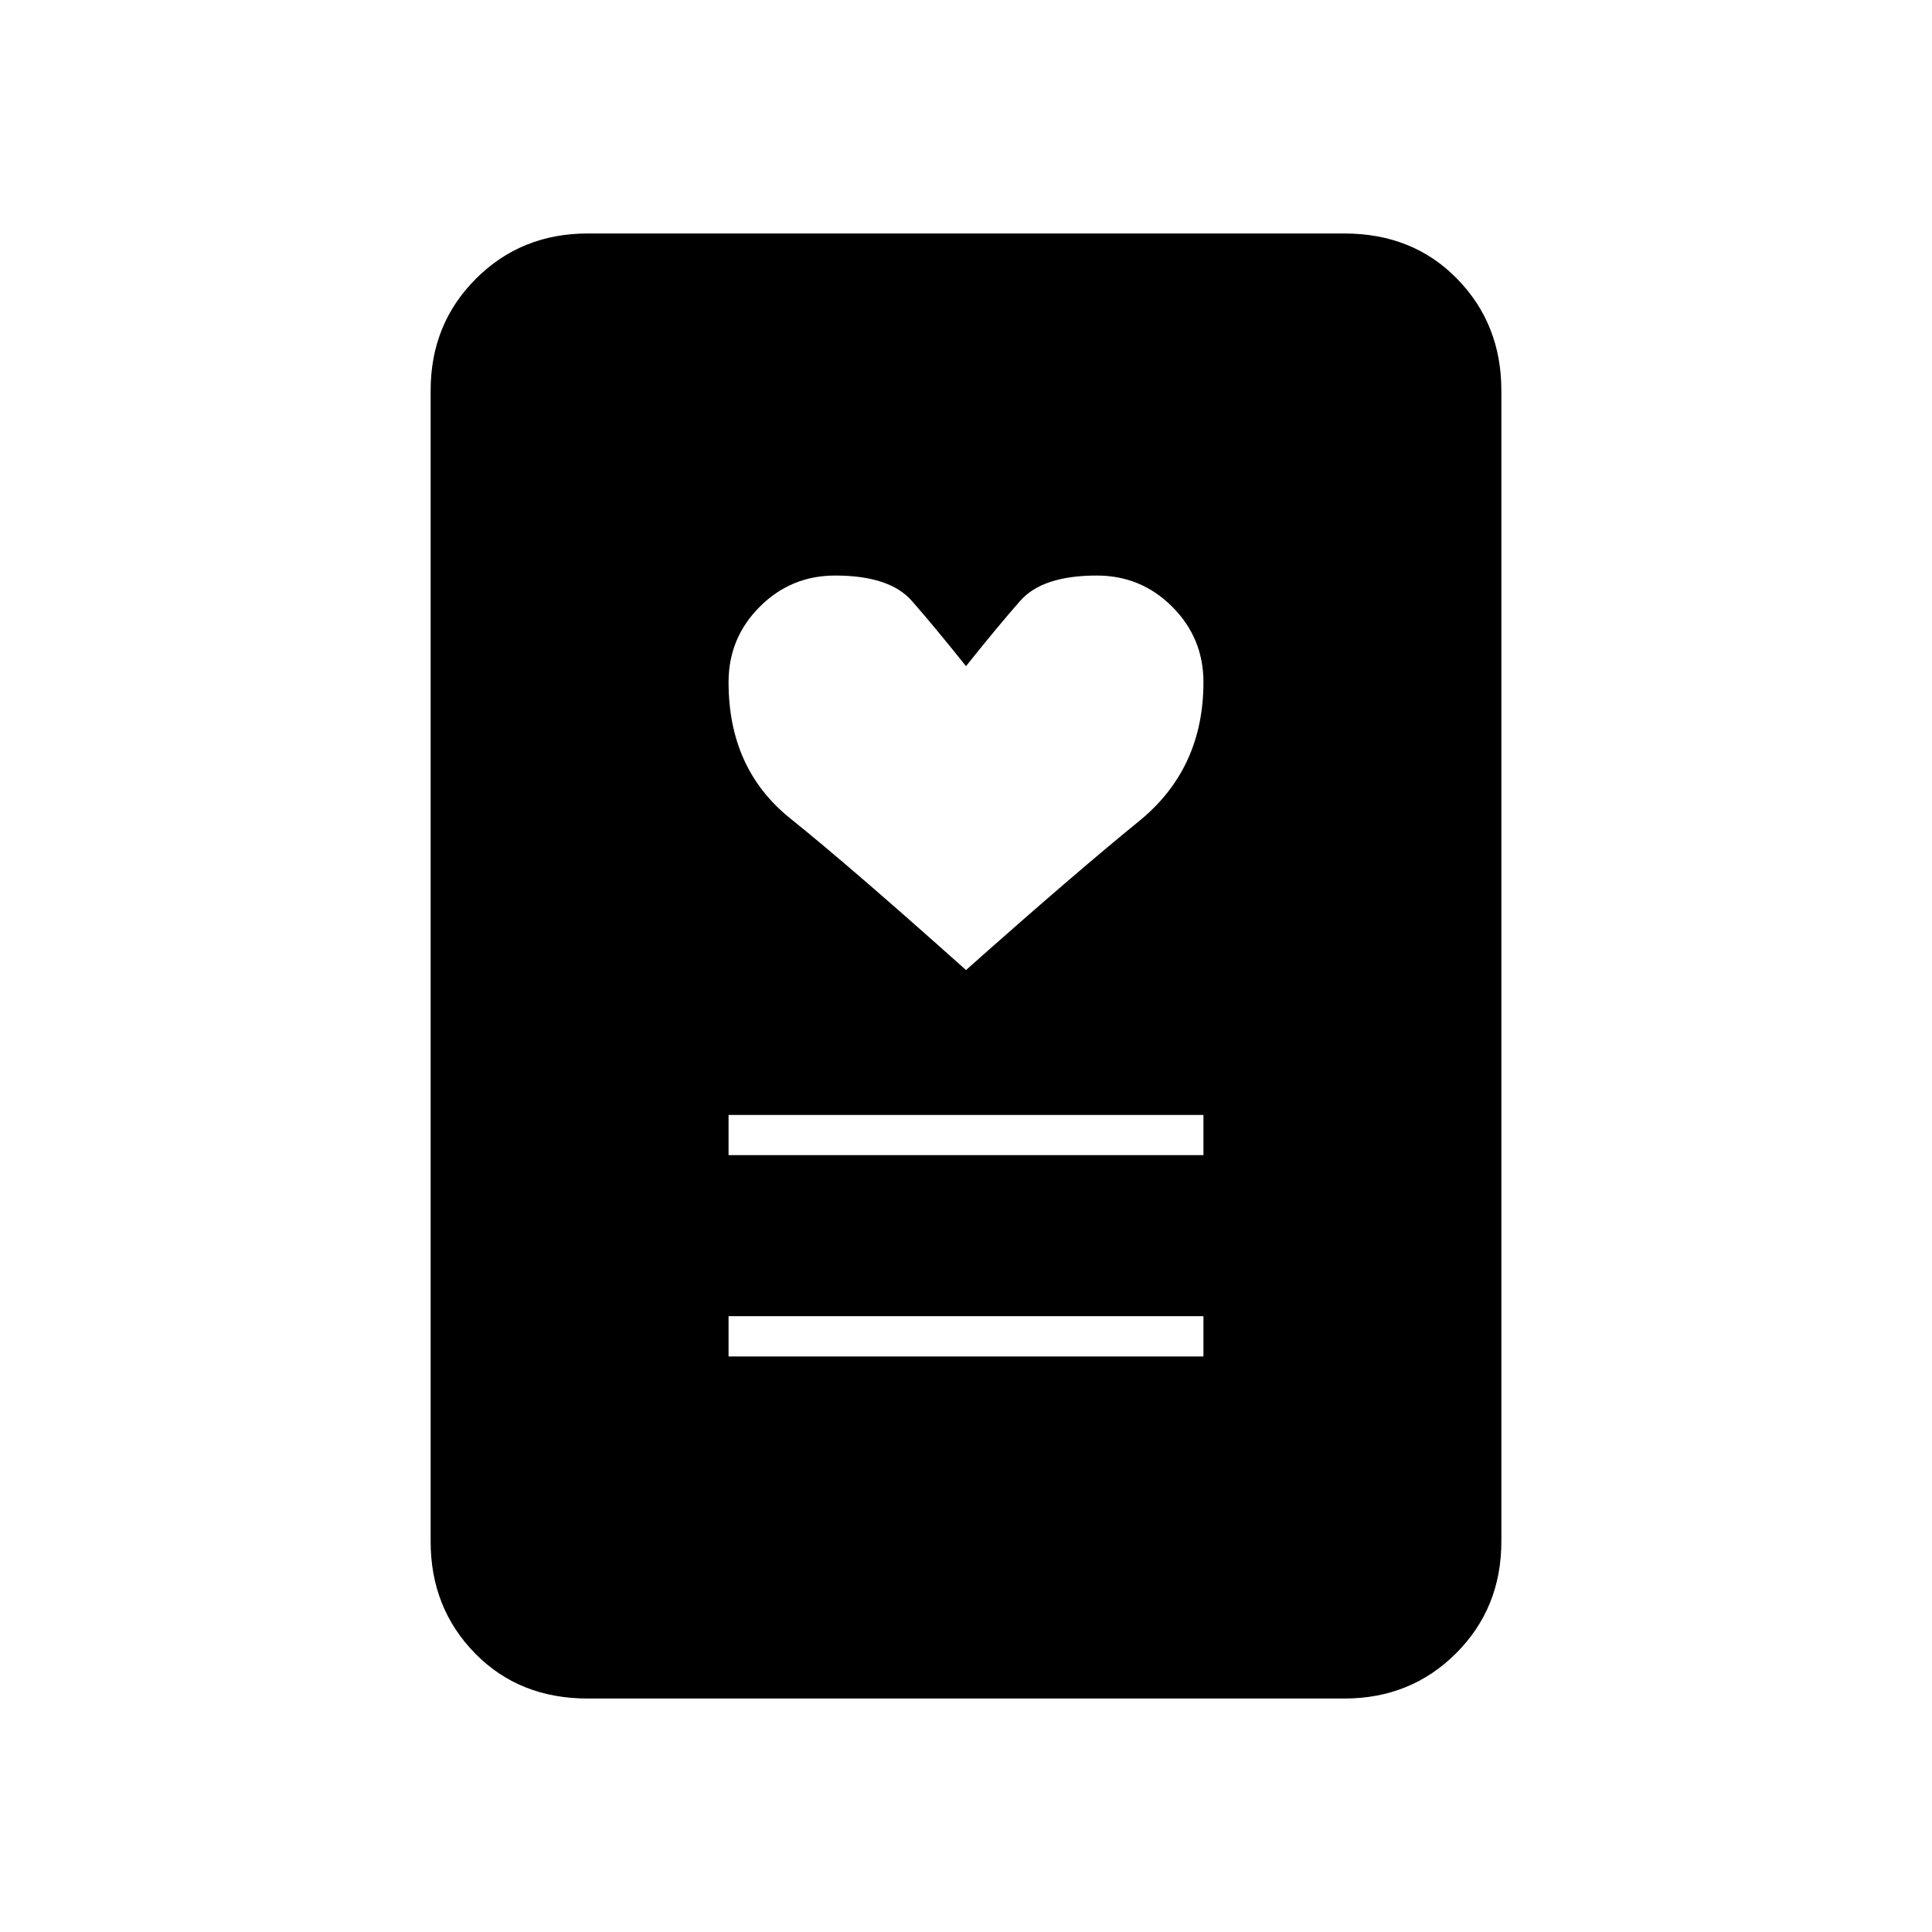 <svg xmlns="http://www.w3.org/2000/svg" height="20" width="20"><path d="M7.542 14.042h4.916v-.417H7.542Zm0-2.084h4.916v-.416H7.542ZM10 10.042q1.125-1 1.792-1.542.666-.542.666-1.438 0-.458-.323-.781t-.781-.323q-.562 0-.792.261-.229.26-.562.677-.333-.417-.562-.677-.23-.261-.792-.261-.458 0-.781.323t-.323.781q0 .896.635 1.407.635.51 1.823 1.573Zm3.917 7.541H6.083q-.708 0-1.166-.468-.459-.469-.459-1.157V4.042q0-.688.469-1.157.469-.468 1.156-.468h7.834q.708 0 1.166.468.459.469.459 1.157v11.916q0 .688-.469 1.157-.469.468-1.156.468Z"/></svg>